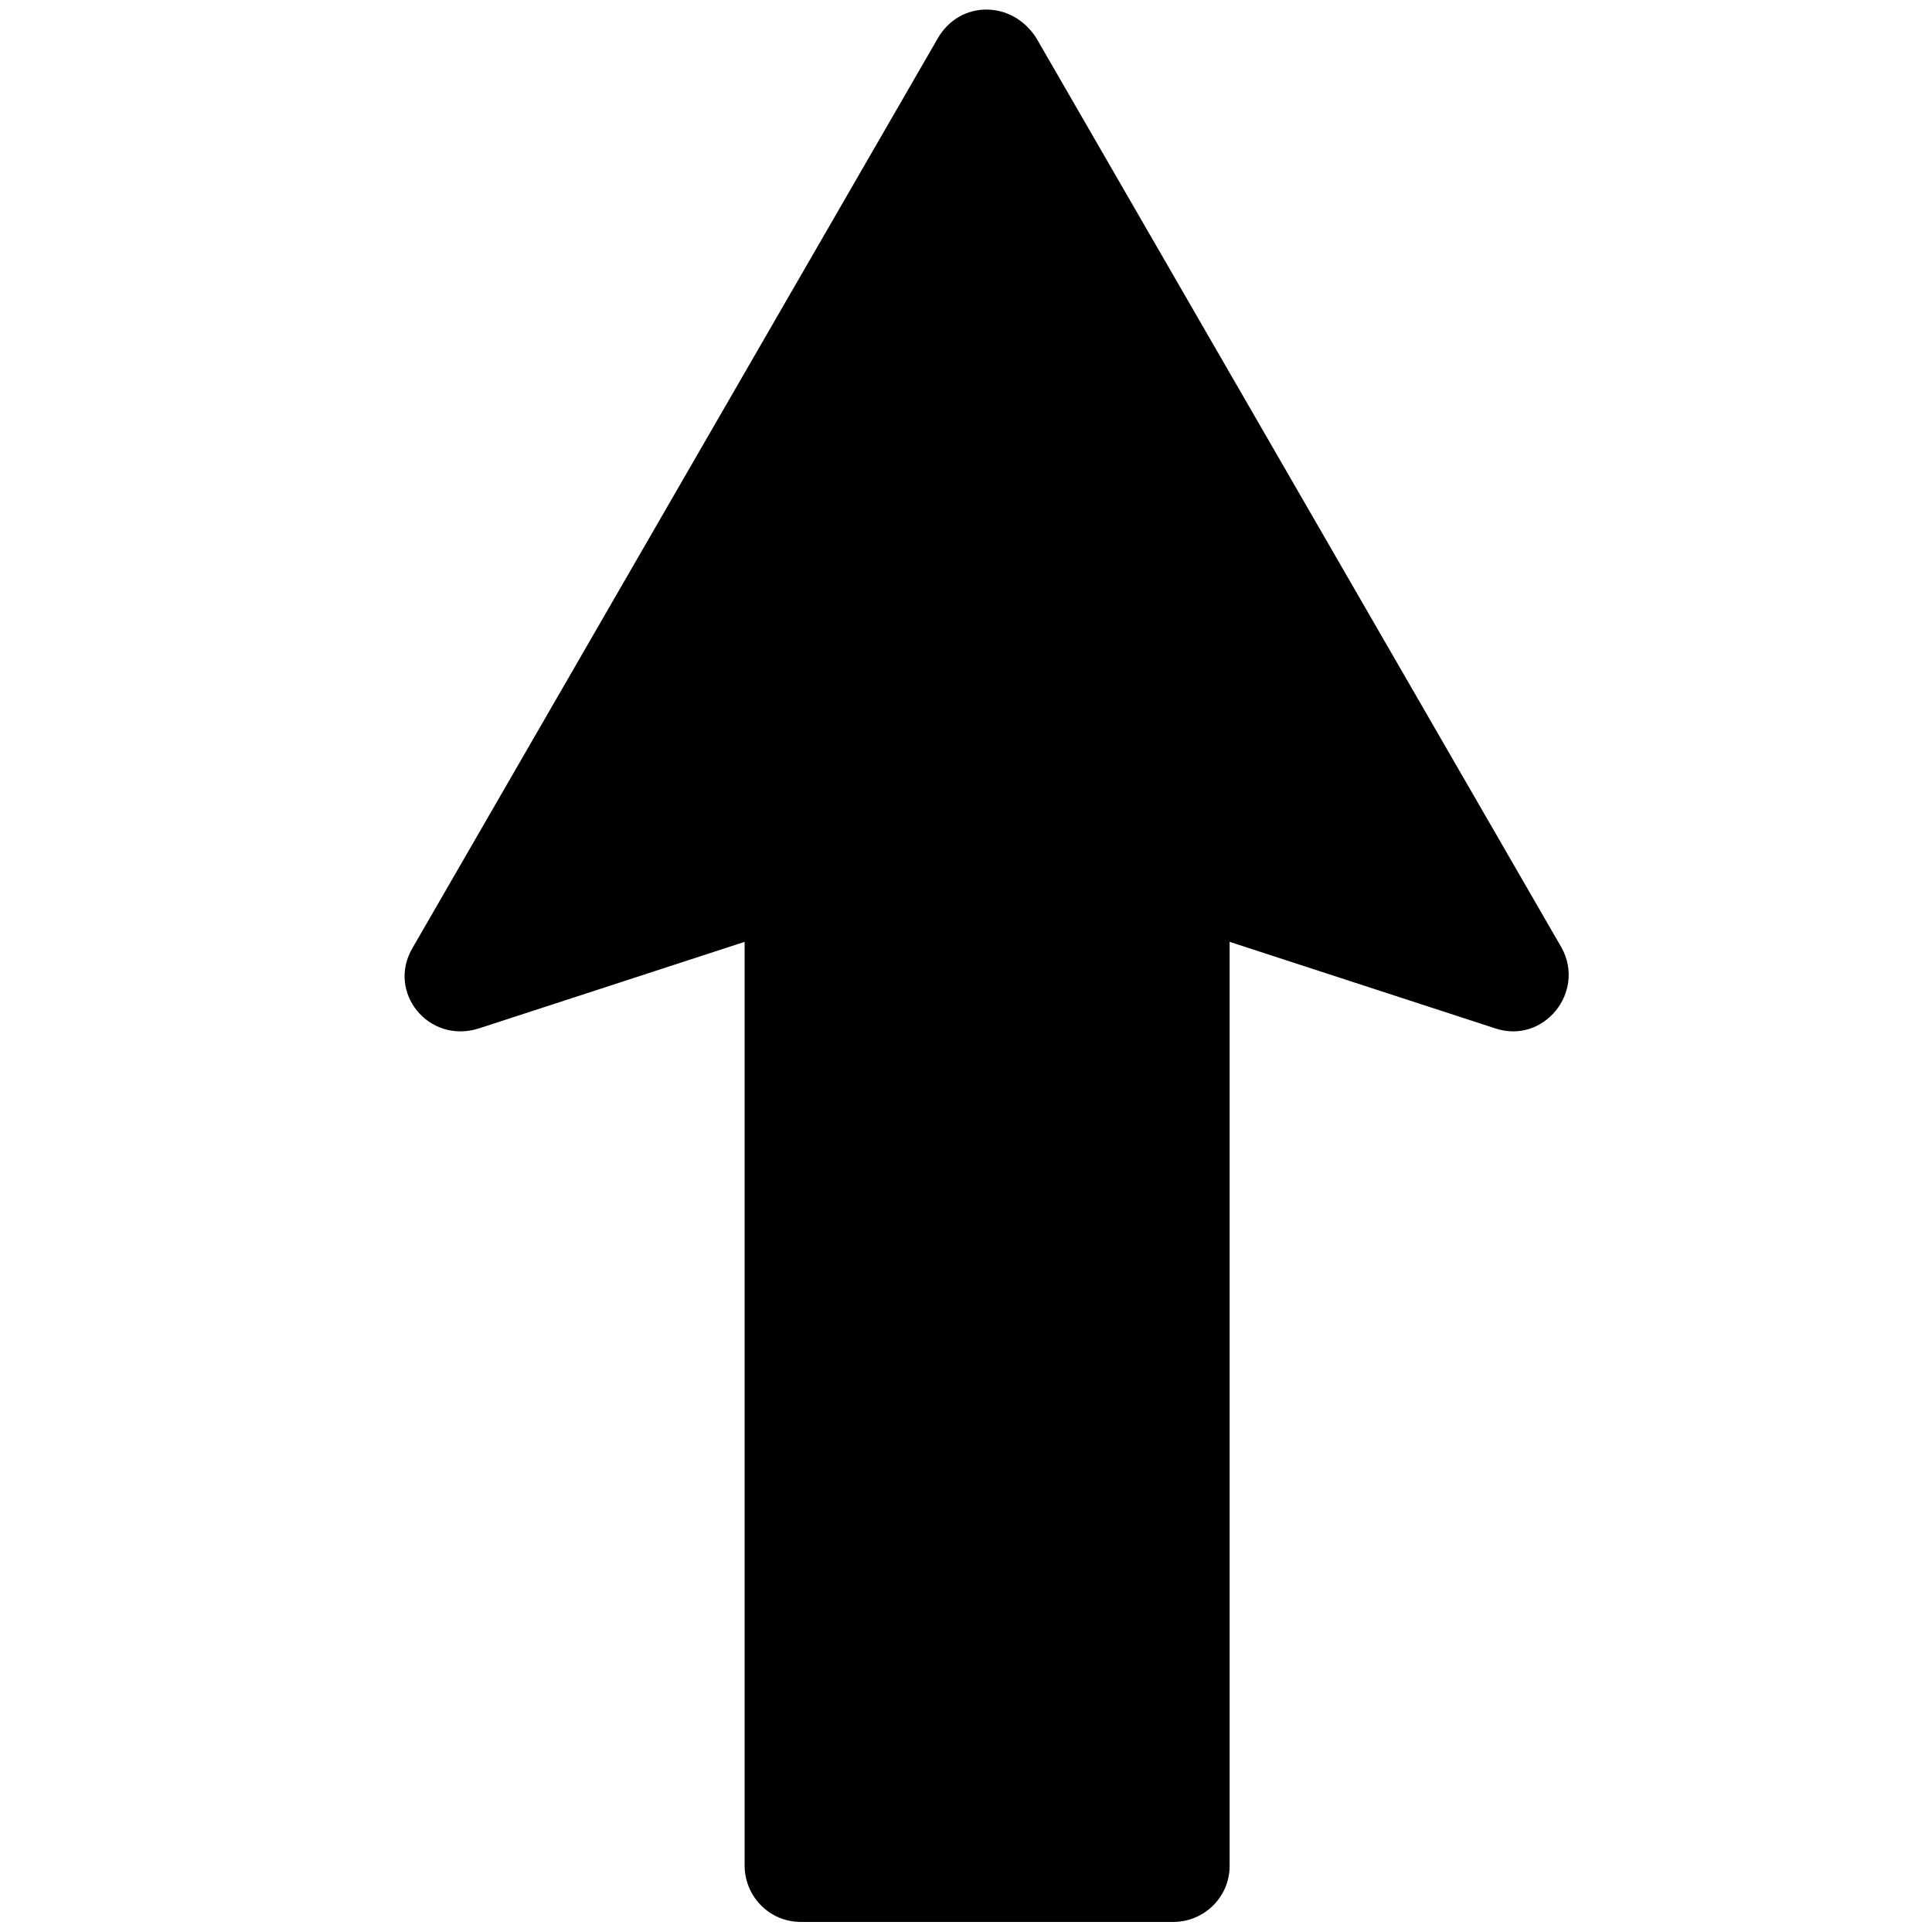 <svg xmlns="http://www.w3.org/2000/svg" width="24" height="24">
  <path d="M11.65.475l-6.525 11.3c-.325.55.2 1.2.825 1l3.3-1.075v11.475c0 .375.3.7.7.7h4.625c.375 0 .7-.3.7-.7V11.7l3.3 1.075c.6.2 1.125-.45.825-1L12.875.475c-.3-.475-.95-.475-1.225 0z"/>
</svg>
